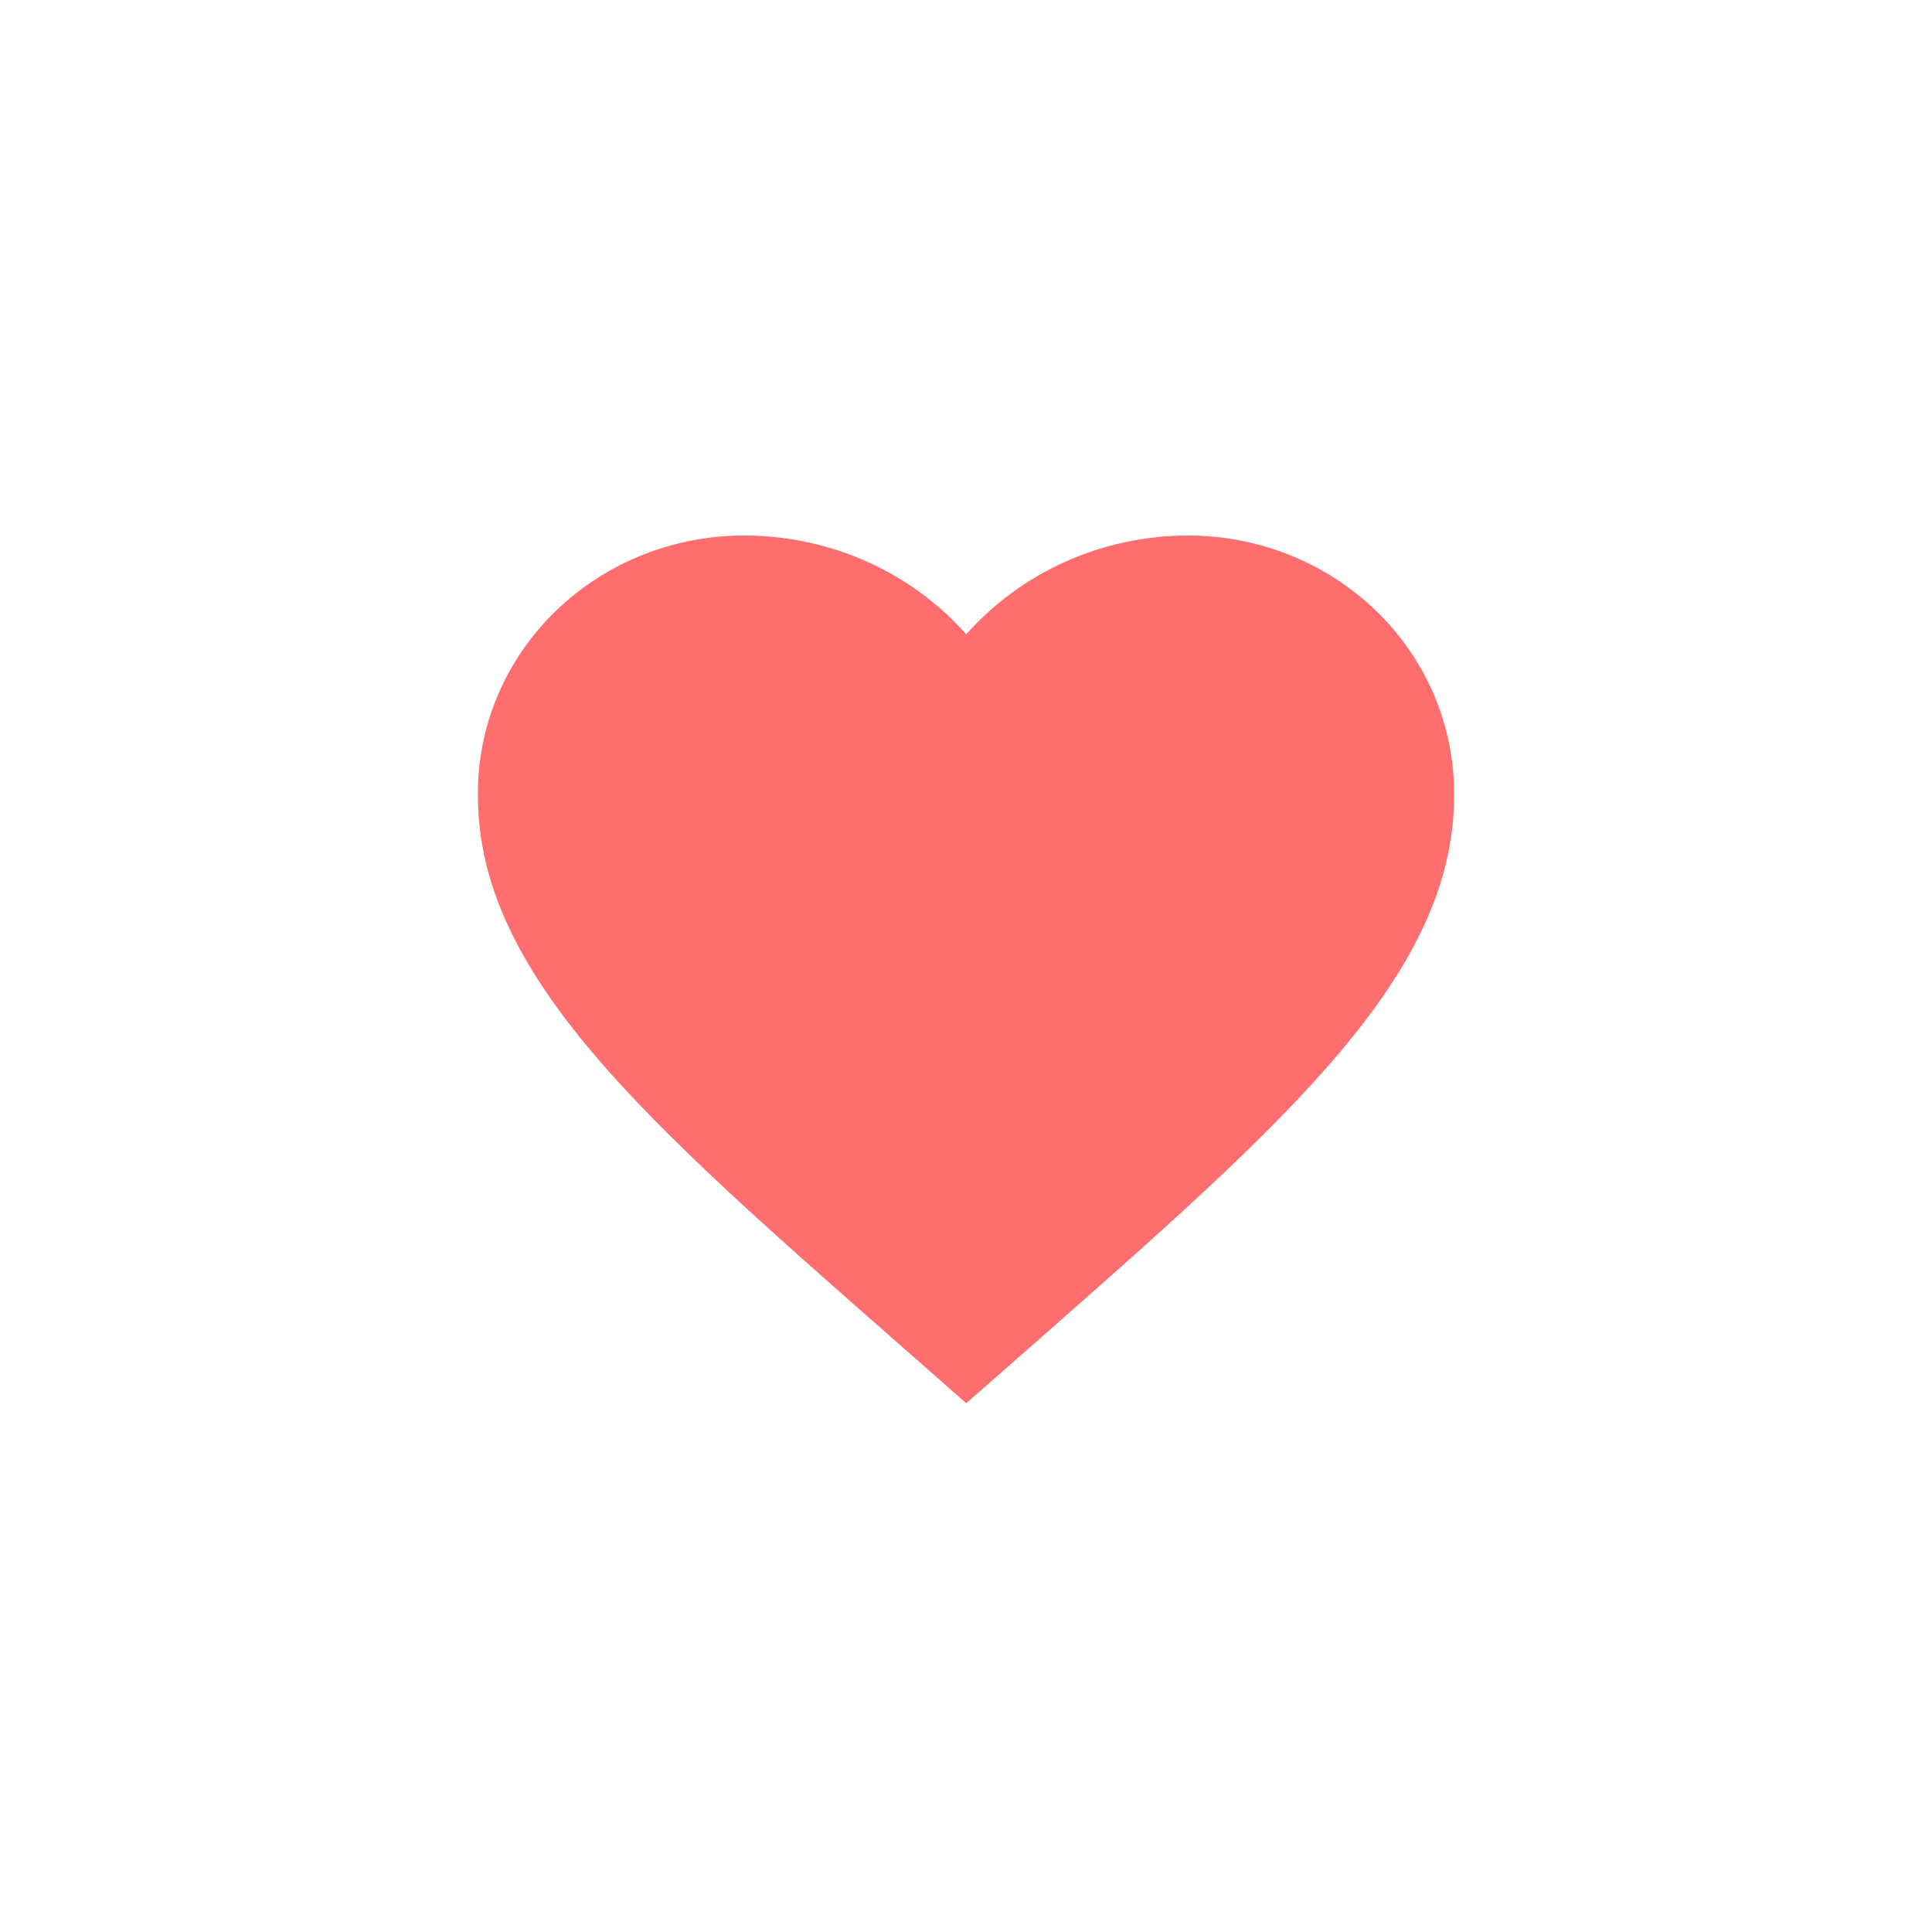 <svg width="38" height="38" viewBox="0 0 38 38" fill="none" xmlns="http://www.w3.org/2000/svg">
<g filter="url(#filter0_d_8782_1850)">
<rect x="3" y="2" width="32" height="32" rx="16" fill="white"/>
</g>
<path d="M19.005 27.6L17.608 26.371C12.664 22.029 9.4 19.163 9.4 15.649C9.393 14.975 9.525 14.307 9.788 13.683C10.051 13.06 10.44 12.493 10.931 12.017C11.423 11.541 12.008 11.164 12.651 10.909C13.295 10.655 13.984 10.527 14.679 10.533C15.502 10.539 16.314 10.715 17.06 11.05C17.806 11.385 18.469 11.871 19.005 12.476C19.54 11.872 20.201 11.387 20.946 11.052C21.69 10.717 22.5 10.54 23.32 10.533C24.016 10.527 24.705 10.655 25.349 10.909C25.992 11.164 26.577 11.541 27.069 12.017C27.56 12.493 27.949 13.06 28.212 13.683C28.474 14.307 28.606 14.975 28.6 15.649C28.6 19.163 25.336 22.029 20.392 26.382L19.005 27.6Z" fill="#FF6E6E"/>
<defs>
<filter id="filter0_d_8782_1850" x="0" y="0" width="38" height="38" filterUnits="userSpaceOnUse" color-interpolation-filters="sRGB">
<feFlood flood-opacity="0" result="BackgroundImageFix"/>
<feColorMatrix in="SourceAlpha" type="matrix" values="0 0 0 0 0 0 0 0 0 0 0 0 0 0 0 0 0 0 127 0" result="hardAlpha"/>
<feOffset dy="1"/>
<feGaussianBlur stdDeviation="1.5"/>
<feComposite in2="hardAlpha" operator="out"/>
<feColorMatrix type="matrix" values="0 0 0 0 0 0 0 0 0 0 0 0 0 0 0 0 0 0 0.25 0"/>
<feBlend mode="normal" in2="BackgroundImageFix" result="effect1_dropShadow_8782_1850"/>
<feBlend mode="normal" in="SourceGraphic" in2="effect1_dropShadow_8782_1850" result="shape"/>
</filter>
</defs>
</svg>
